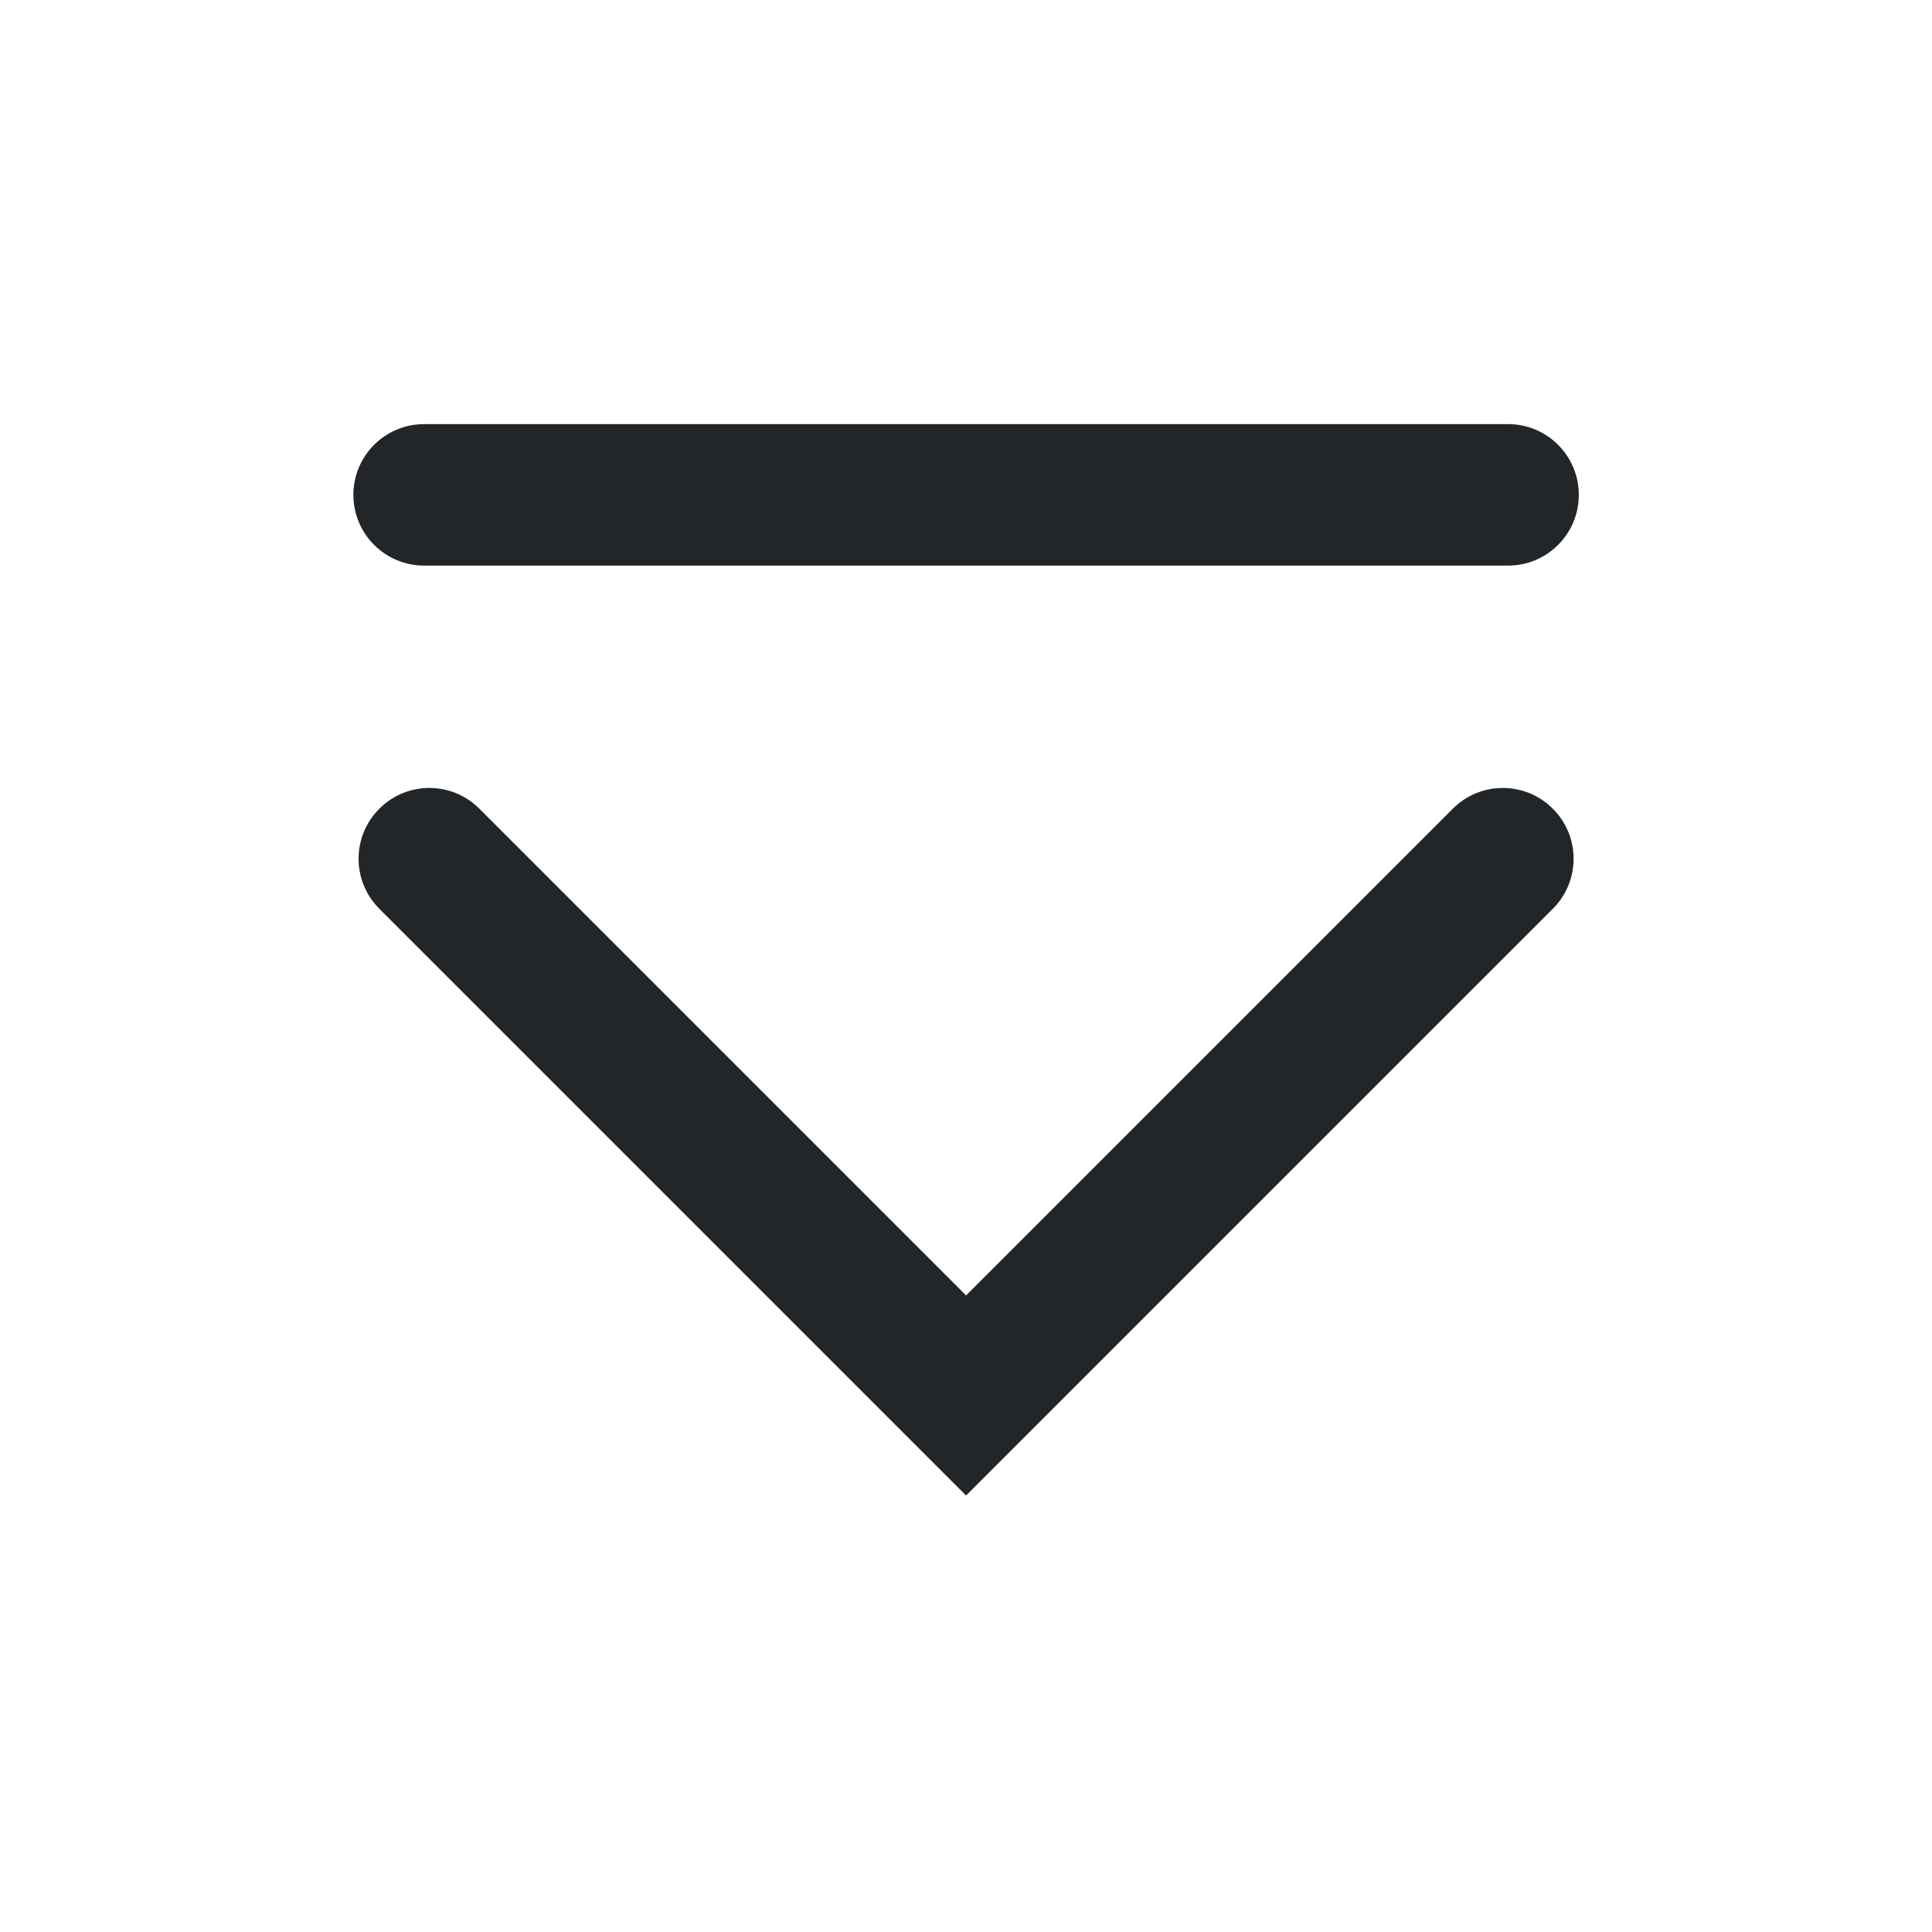 <?xml version='1.0' encoding='UTF-8' standalone='no'?>
<svg baseProfile="tiny" height="4.821mm" version="1.2" viewBox="0 0 41 41" width="4.821mm" xmlns="http://www.w3.org/2000/svg" xmlns:xlink="http://www.w3.org/1999/xlink">
    <style id="current-color-scheme" type="text/css">.ColorScheme-Text {color:#232629;}</style>
    <title>Qt SVG Document</title>
    <desc>Auto-generated by Helium window decoration</desc>
    <defs/>
    <g fill="none" fill-rule="evenodd" stroke="black" stroke-linecap="square" stroke-linejoin="bevel" stroke-width="1">
        <g class="ColorScheme-Text" fill="currentColor" fill-opacity="1" font-family="Adwaita Sans" font-size="30" font-style="normal" font-weight="400" stroke="none" transform="matrix(2.278,0,0,2.278,0,0)">
            <path d="M3.951,3.951 L14.049,3.951 C14.413,3.951 14.708,4.246 14.708,4.61 C14.708,4.974 14.413,5.269 14.049,5.269 L3.951,5.269 C3.587,5.269 3.292,4.974 3.292,4.61 C3.292,4.246 3.587,3.951 3.951,3.951 " fill-rule="nonzero" vector-effect="none"/>
            <path d="M4.466,7.534 L9.466,12.534 L9,13 L8.534,12.534 L13.534,7.534 C13.791,7.276 14.209,7.276 14.466,7.534 C14.724,7.791 14.724,8.209 14.466,8.466 L9.466,13.466 L9,13.932 L8.534,13.466 L3.534,8.466 C3.276,8.209 3.276,7.791 3.534,7.534 C3.791,7.276 4.209,7.276 4.466,7.534 " fill-rule="nonzero" vector-effect="none"/>
        </g>
    </g>
</svg>
